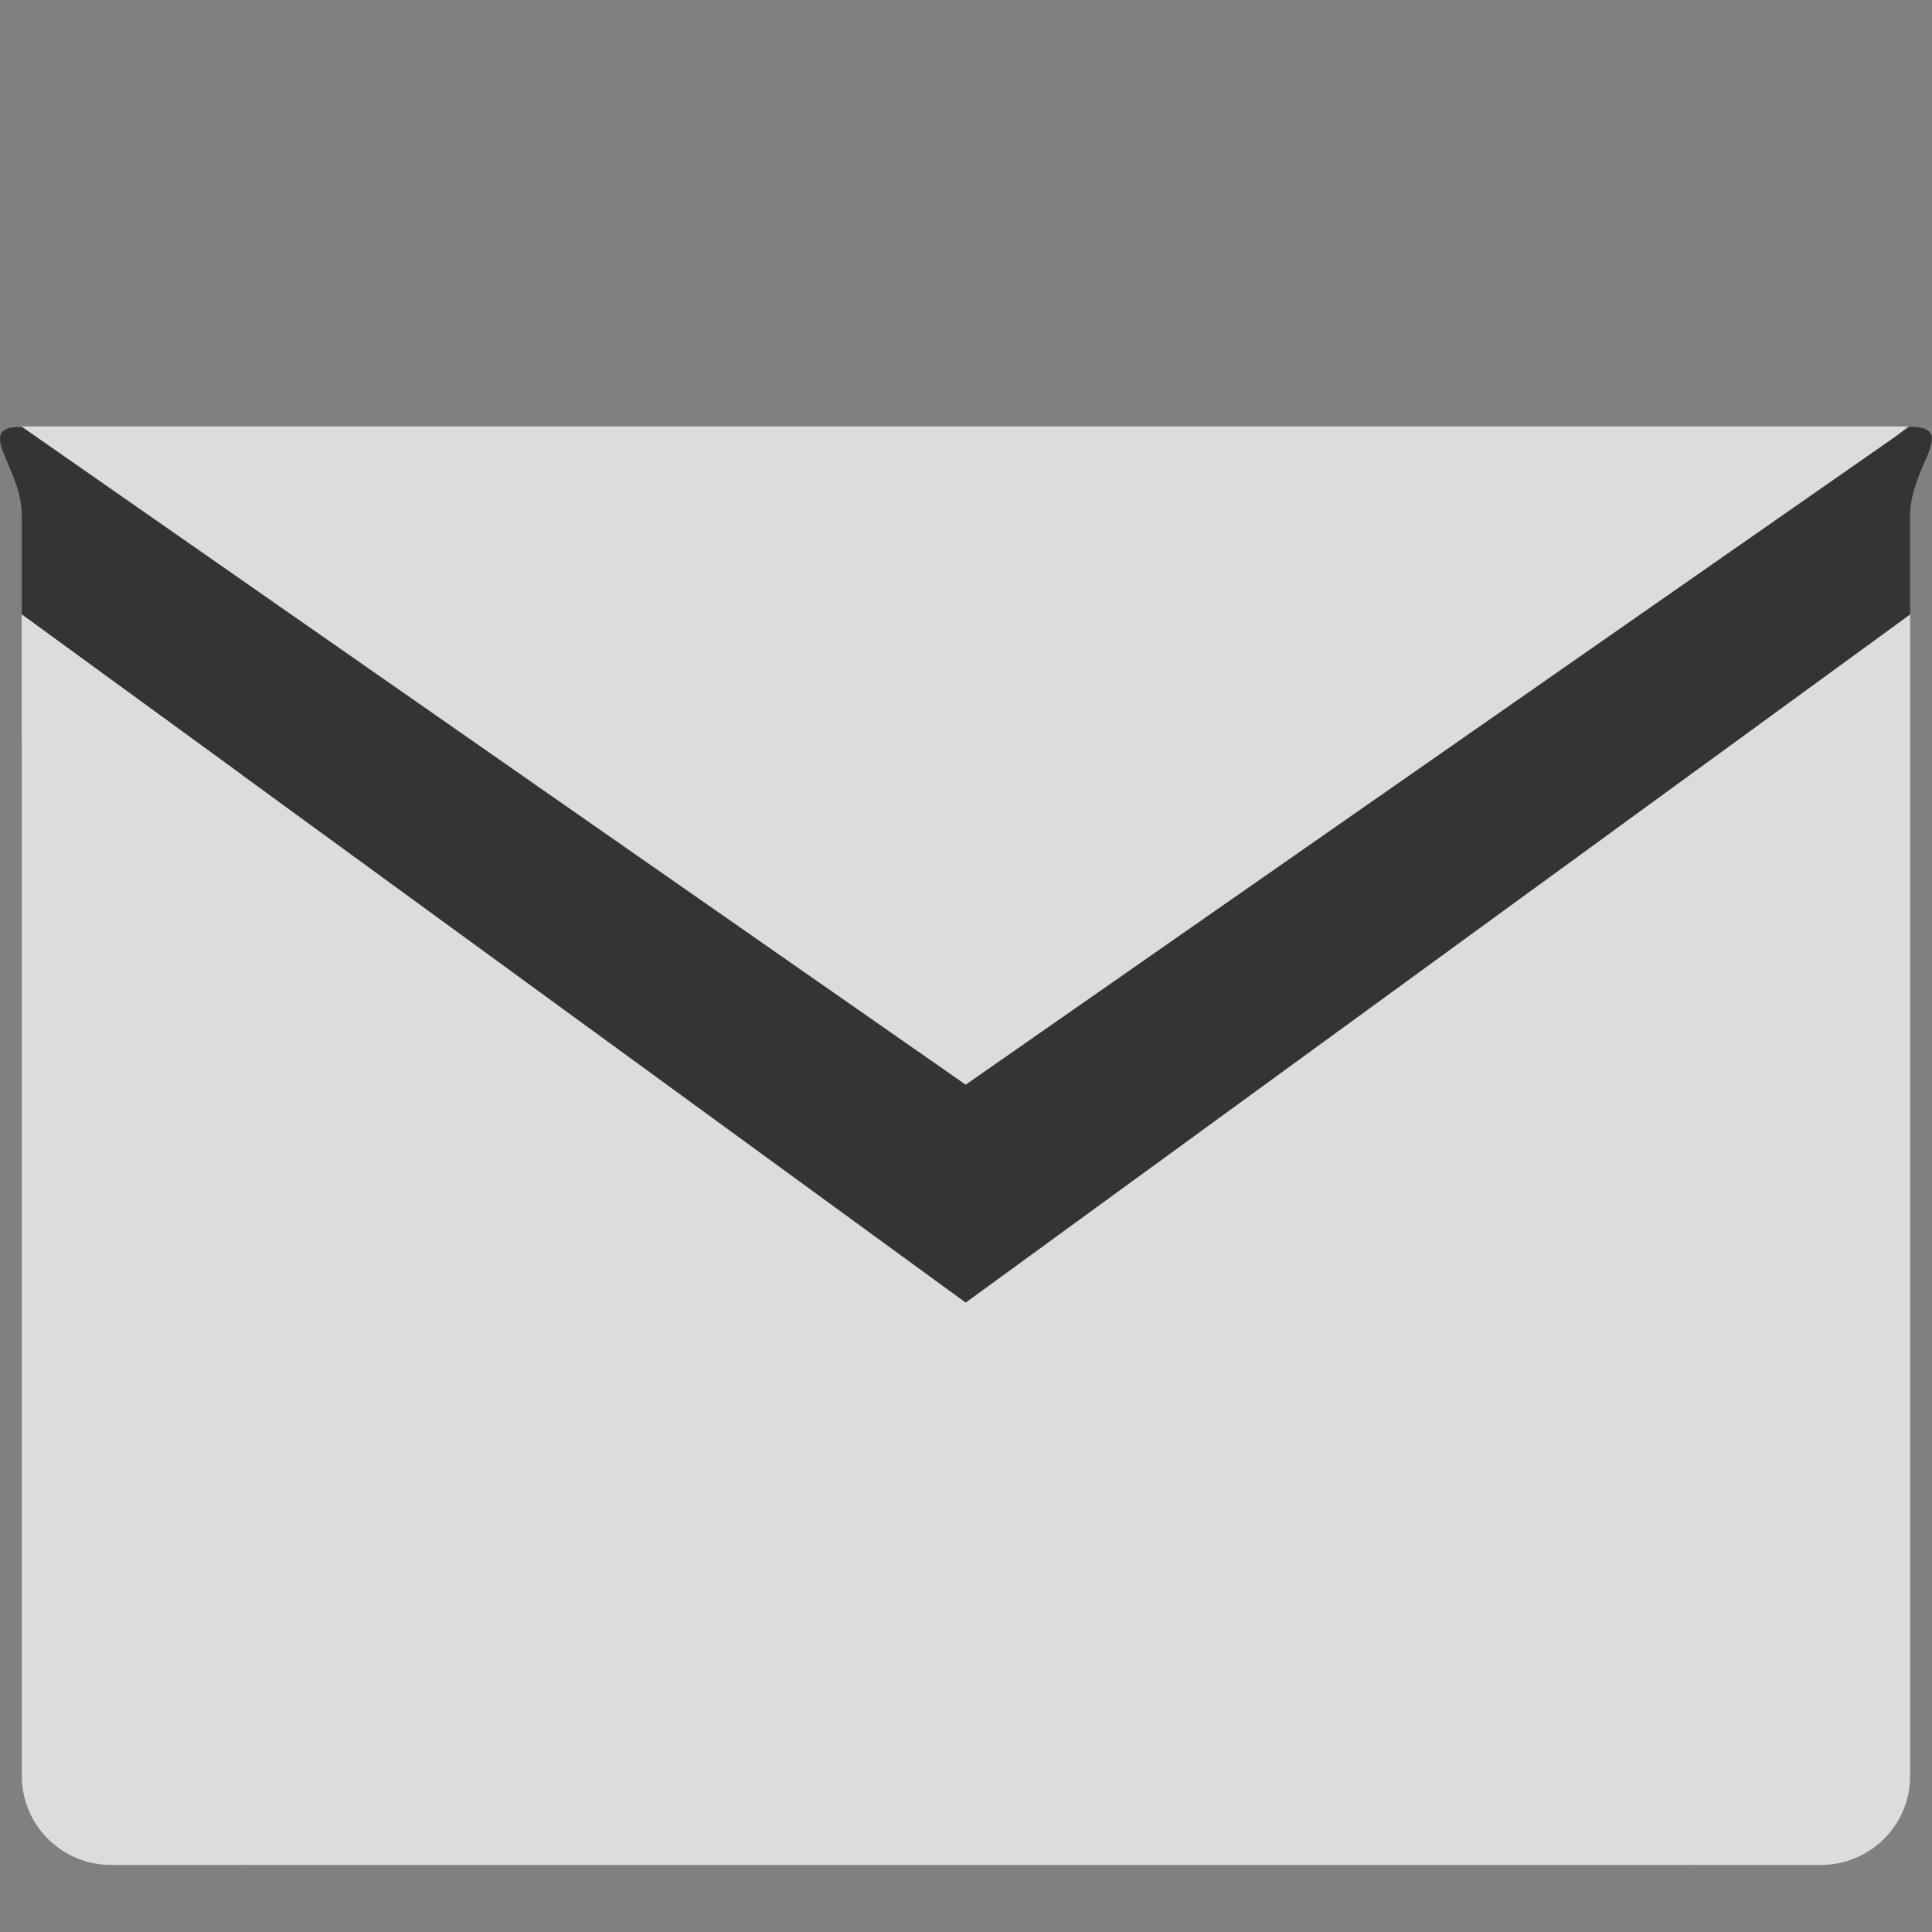 <svg xmlns="http://www.w3.org/2000/svg" xmlns:xlink="http://www.w3.org/1999/xlink" width="32.136" height="32.136" viewBox="0 0 32.136 32.136">
  <rect x="0" y="0" width="32.136" height="32.136" fill="#808080" stroke="none"/>
  <defs>
    <clipPath id="clip-path">
      <rect id="Прямоугольник_49" data-name="Прямоугольник 49" width="32.136" height="32.136" transform="translate(1264.637 5023.648)" fill="#e9ecf1"/>
    </clipPath>
  </defs>
  <g id="Группа_масок_9" data-name="Группа масок 9" transform="translate(-1264.637 -5023.648)" opacity="0.8" clip-path="url(#clip-path)">
    <g id="gmail_3_" data-name="gmail (3)" transform="translate(1265 5030.741)">
      <g id="Сгруппировать_188" data-name="Сгруппировать 188" transform="translate(2.048 0)">
        <path id="Контур_38" data-name="Контур 38" d="M30.05,8.635,28.045,28.769H3.962L2.347,9.025,16,16.671Z" transform="translate(-2.347 -4.842)" fill="#f2f2f2"/>
        <path id="Контур_39" data-name="Контур 39" d="M33.215,4.288,17.552,16.844,1.772,4.288H33.215Z" transform="translate(-3.887 -4.288)" fill="#f2f2f2"/>
      </g>
      <path id="Контур_40" data-name="Контур 40" d="M3.663,10.543V28.672H1.481A1.481,1.481,0,0,1,0,27.191V7.873l2.392.065Z" transform="translate(0 -4.745)" fill="#f2f2f2"/>
      <path id="Контур_41" data-name="Контур 41" d="M35.465,7.846V27.164a1.481,1.481,0,0,1-1.482,1.481H31.8V10.516L33.01,7.662Z" transform="translate(-4.055 -4.718)" fill="#f2f2f2"/>
      <path id="Контур_42" data-name="Контур 42" d="M31.409,5.769V7.416l-3.663,2.67L15.7,18.862,3.663,10.086,0,7.416V5.769c0-.818-.818-1.476,0-1.476L15.7,15.237l15.7-10.944C32.228,4.293,31.409,4.951,31.409,5.769Z" transform="translate(0 -4.288)" fill="#202020"/>
      <path id="Контур_43" data-name="Контур 43" d="M3.663,10.543,0,9.975v-2.1Z" transform="translate(0 -4.745)" fill="#f2f2f2"/>
    </g>
  </g>
</svg>
